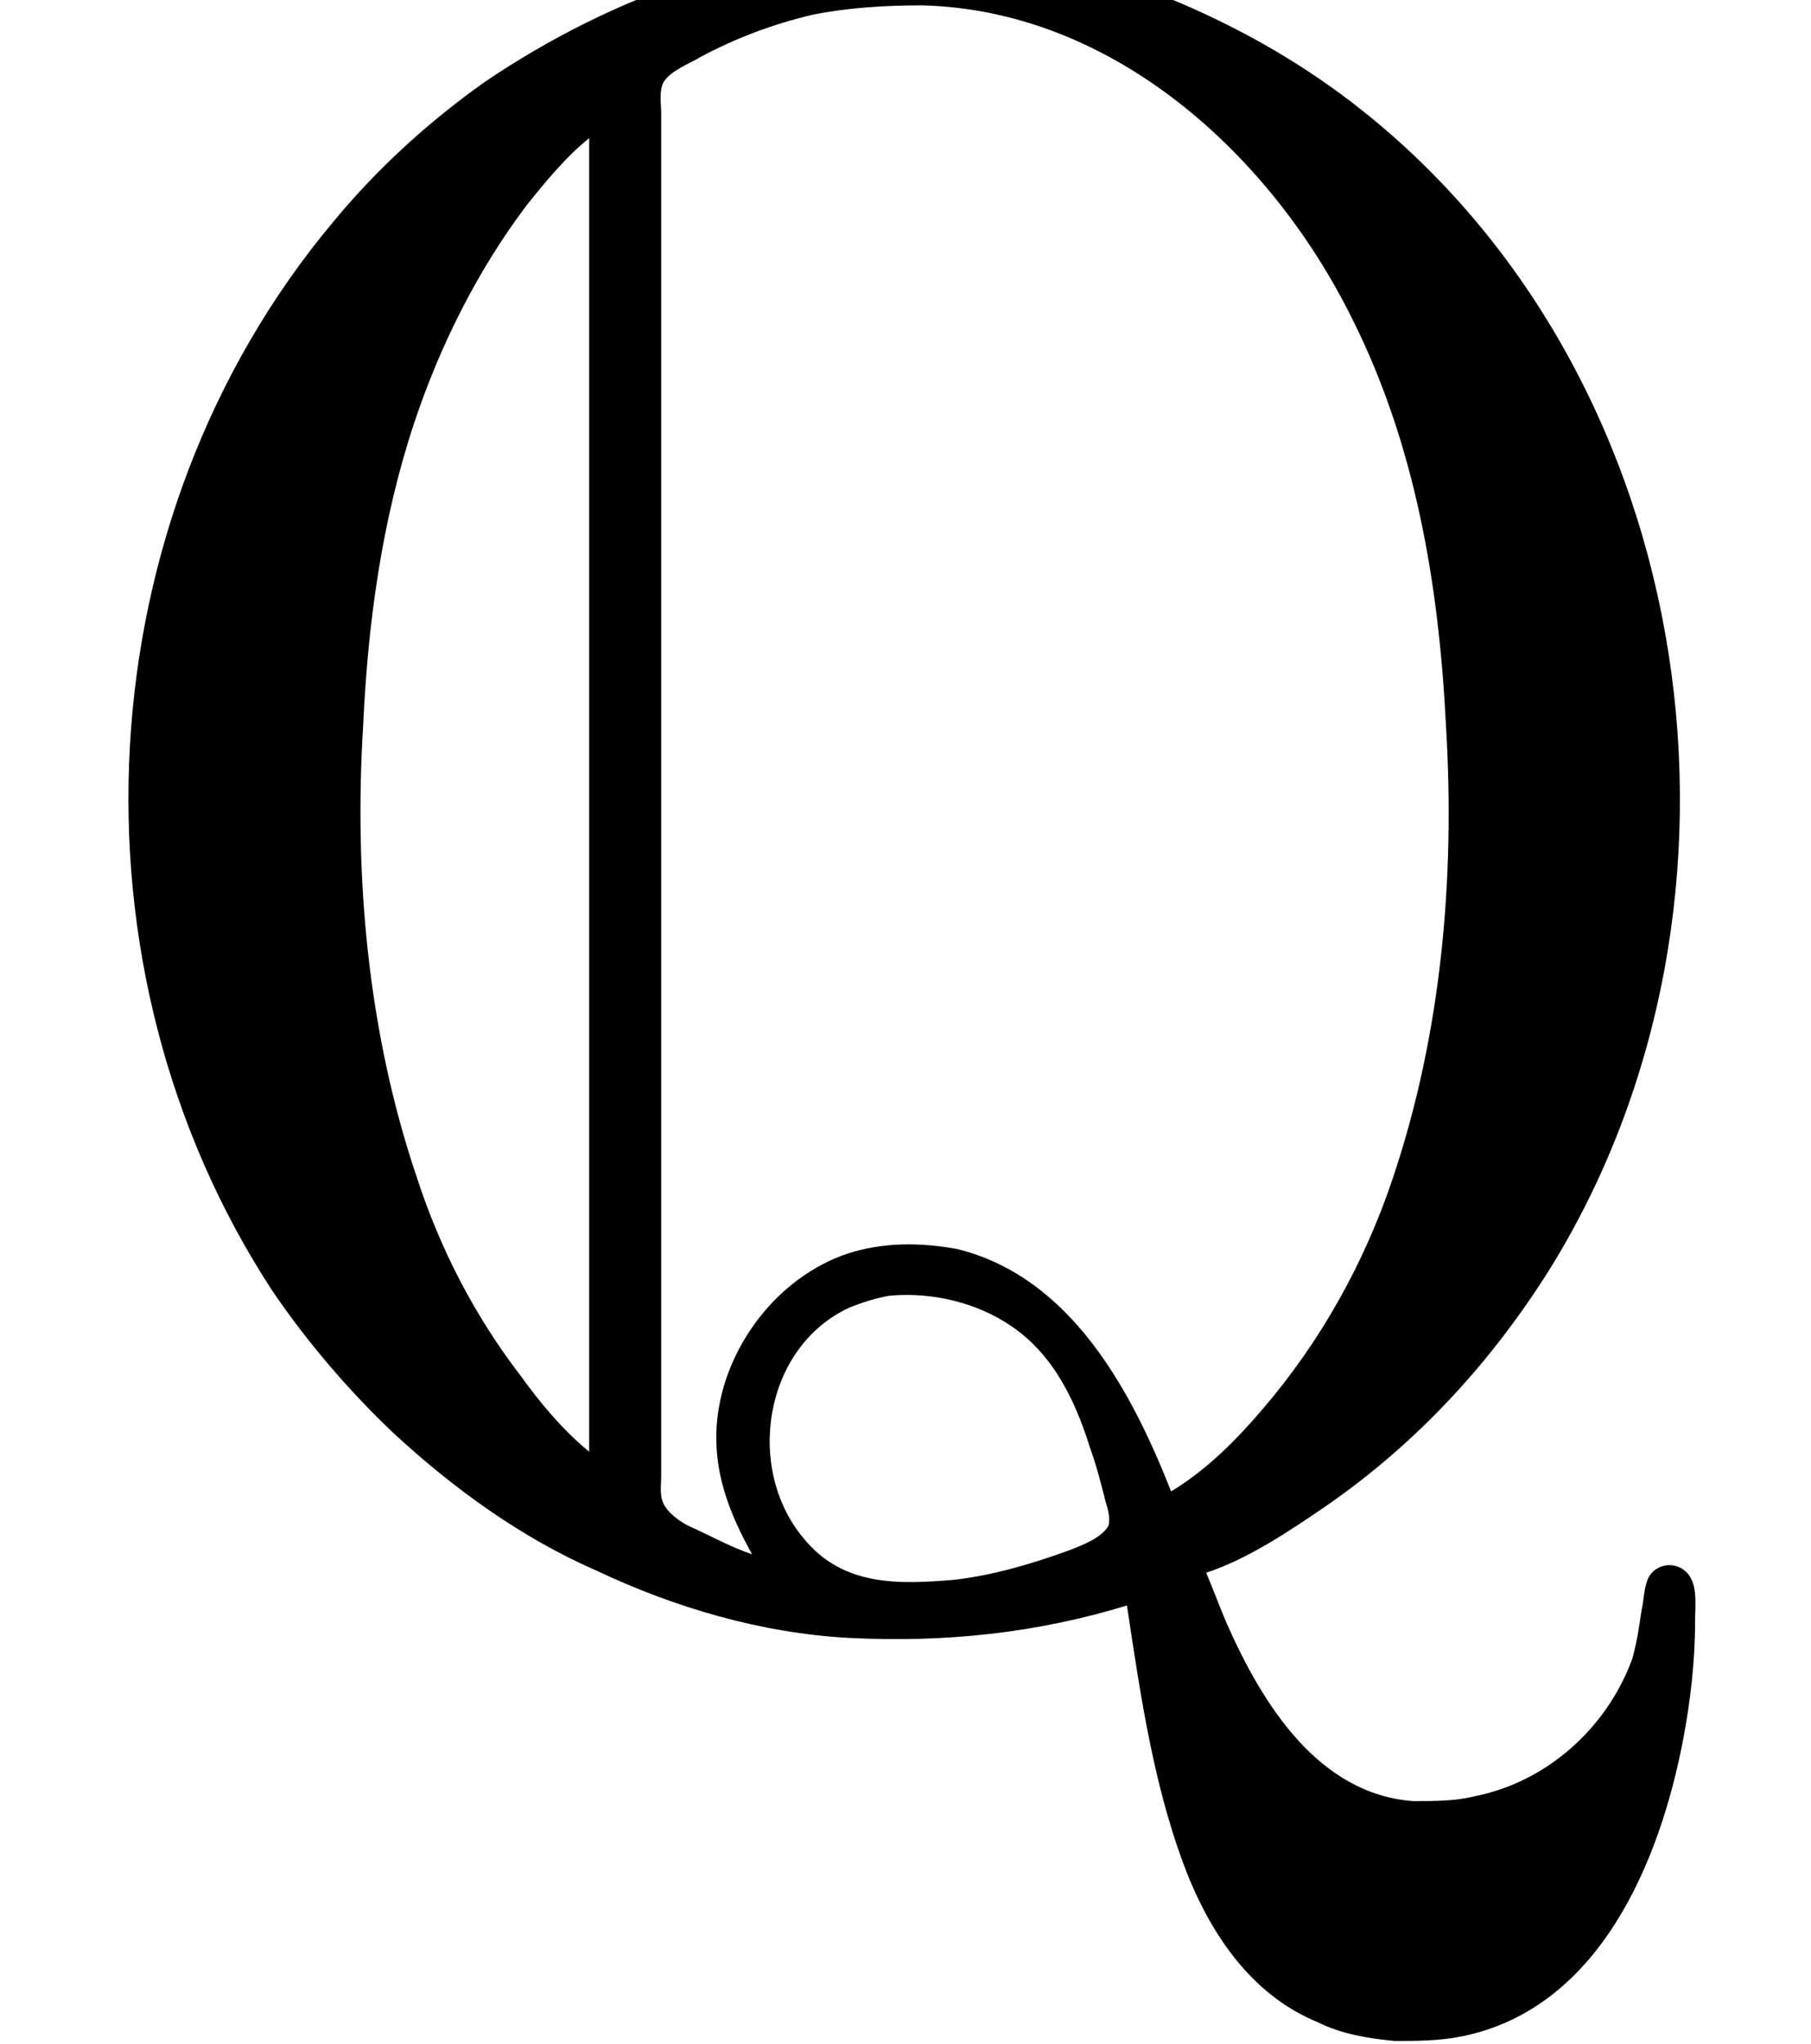 <?xml version='1.0' encoding='UTF-8'?>
<!-- This file was generated by dvisvgm 2.11.1 -->
<svg version='1.1' xmlns='http://www.w3.org/2000/svg' xmlns:xlink='http://www.w3.org/1999/xlink' width='7.749pt' height='8.745pt' viewBox='-70.007 -64.86 7.749 8.745'>
<defs>
<path id='g0-81' d='M4.822 .06C4.882 .458 4.941 .867 5.091 1.235C5.2 1.494 5.37 1.733 5.639 1.843C5.738 1.893 5.858 1.913 5.968 1.923C6.067 1.923 6.157 1.923 6.257 1.903C6.844 1.783 7.103 1.156 7.203 .628C7.233 .468 7.253 .299 7.253 .13C7.253 .07 7.263-.01 7.233-.06C7.193-.13 7.093-.13 7.054-.06C7.034-.02 7.034 .04 7.024 .08C7.014 .149 7.004 .219 6.984 .289C6.874 .588 6.615 .817 6.306 .877C6.227 .897 6.137 .897 6.047 .897C5.639 .867 5.4 .478 5.25 .139C5.22 .07 5.191-.01 5.161-.08C5.34-.139 5.519-.259 5.679-.369C6.067-.638 6.386-.986 6.635-1.385C7.601-2.949 7.283-5.181 5.828-6.336C5.589-6.526 5.33-6.675 5.051-6.795C4.742-6.924 4.413-7.004 4.085-7.024C3.716-7.054 3.337-7.014 2.979-6.904C2.65-6.795 2.351-6.645 2.072-6.456C1.833-6.286 1.614-6.087 1.425-5.858C.359-4.583 .259-2.67 1.166-1.285C1.315-1.066 1.494-.857 1.684-.677C1.943-.438 2.232-.229 2.55-.09C2.889 .07 3.258 .179 3.636 .199C4.045 .219 4.433 .179 4.822 .06ZM5.011-.428C4.842-.857 4.583-1.345 4.095-1.465C3.935-1.494 3.776-1.494 3.626-1.445C3.328-1.345 3.098-1.046 3.068-.727C3.049-.518 3.118-.339 3.218-.159C3.128-.189 3.039-.239 2.949-.279C2.909-.299 2.869-.329 2.849-.359C2.819-.399 2.829-.448 2.829-.488V-.757V-1.743V-5.111V-6.057V-6.326C2.829-6.366 2.819-6.416 2.839-6.456C2.869-6.506 2.949-6.535 2.999-6.565C3.148-6.645 3.308-6.705 3.477-6.745C3.626-6.775 3.786-6.785 3.945-6.785C4.762-6.765 5.44-6.147 5.788-5.44C6.057-4.902 6.157-4.304 6.187-3.706C6.227-3.049 6.167-2.381 5.958-1.763C5.838-1.405 5.649-1.066 5.4-.777C5.29-.648 5.161-.518 5.011-.428ZM2.521-6.217V-.598C2.411-.687 2.311-.807 2.232-.917C2.032-1.176 1.883-1.465 1.783-1.773C1.574-2.391 1.514-3.059 1.554-3.706C1.574-4.144 1.634-4.583 1.773-5.001C1.883-5.33 2.042-5.649 2.252-5.928C2.331-6.027 2.421-6.137 2.521-6.217ZM3.806-1.265C4.025-1.285 4.264-1.215 4.423-1.056C4.543-.936 4.613-.777 4.663-.618C4.692-.538 4.712-.458 4.732-.379C4.742-.349 4.752-.309 4.742-.279C4.712-.229 4.633-.199 4.583-.179C4.423-.12 4.254-.07 4.085-.05C3.846-.03 3.606-.02 3.437-.229C3.188-.528 3.268-1.046 3.636-1.215C3.686-1.235 3.746-1.255 3.806-1.265Z'/>
</defs>
<g id='page1'>
<use x='-70.007' y='-58.052' xlink:href='#g0-81'/>
</g>
</svg>